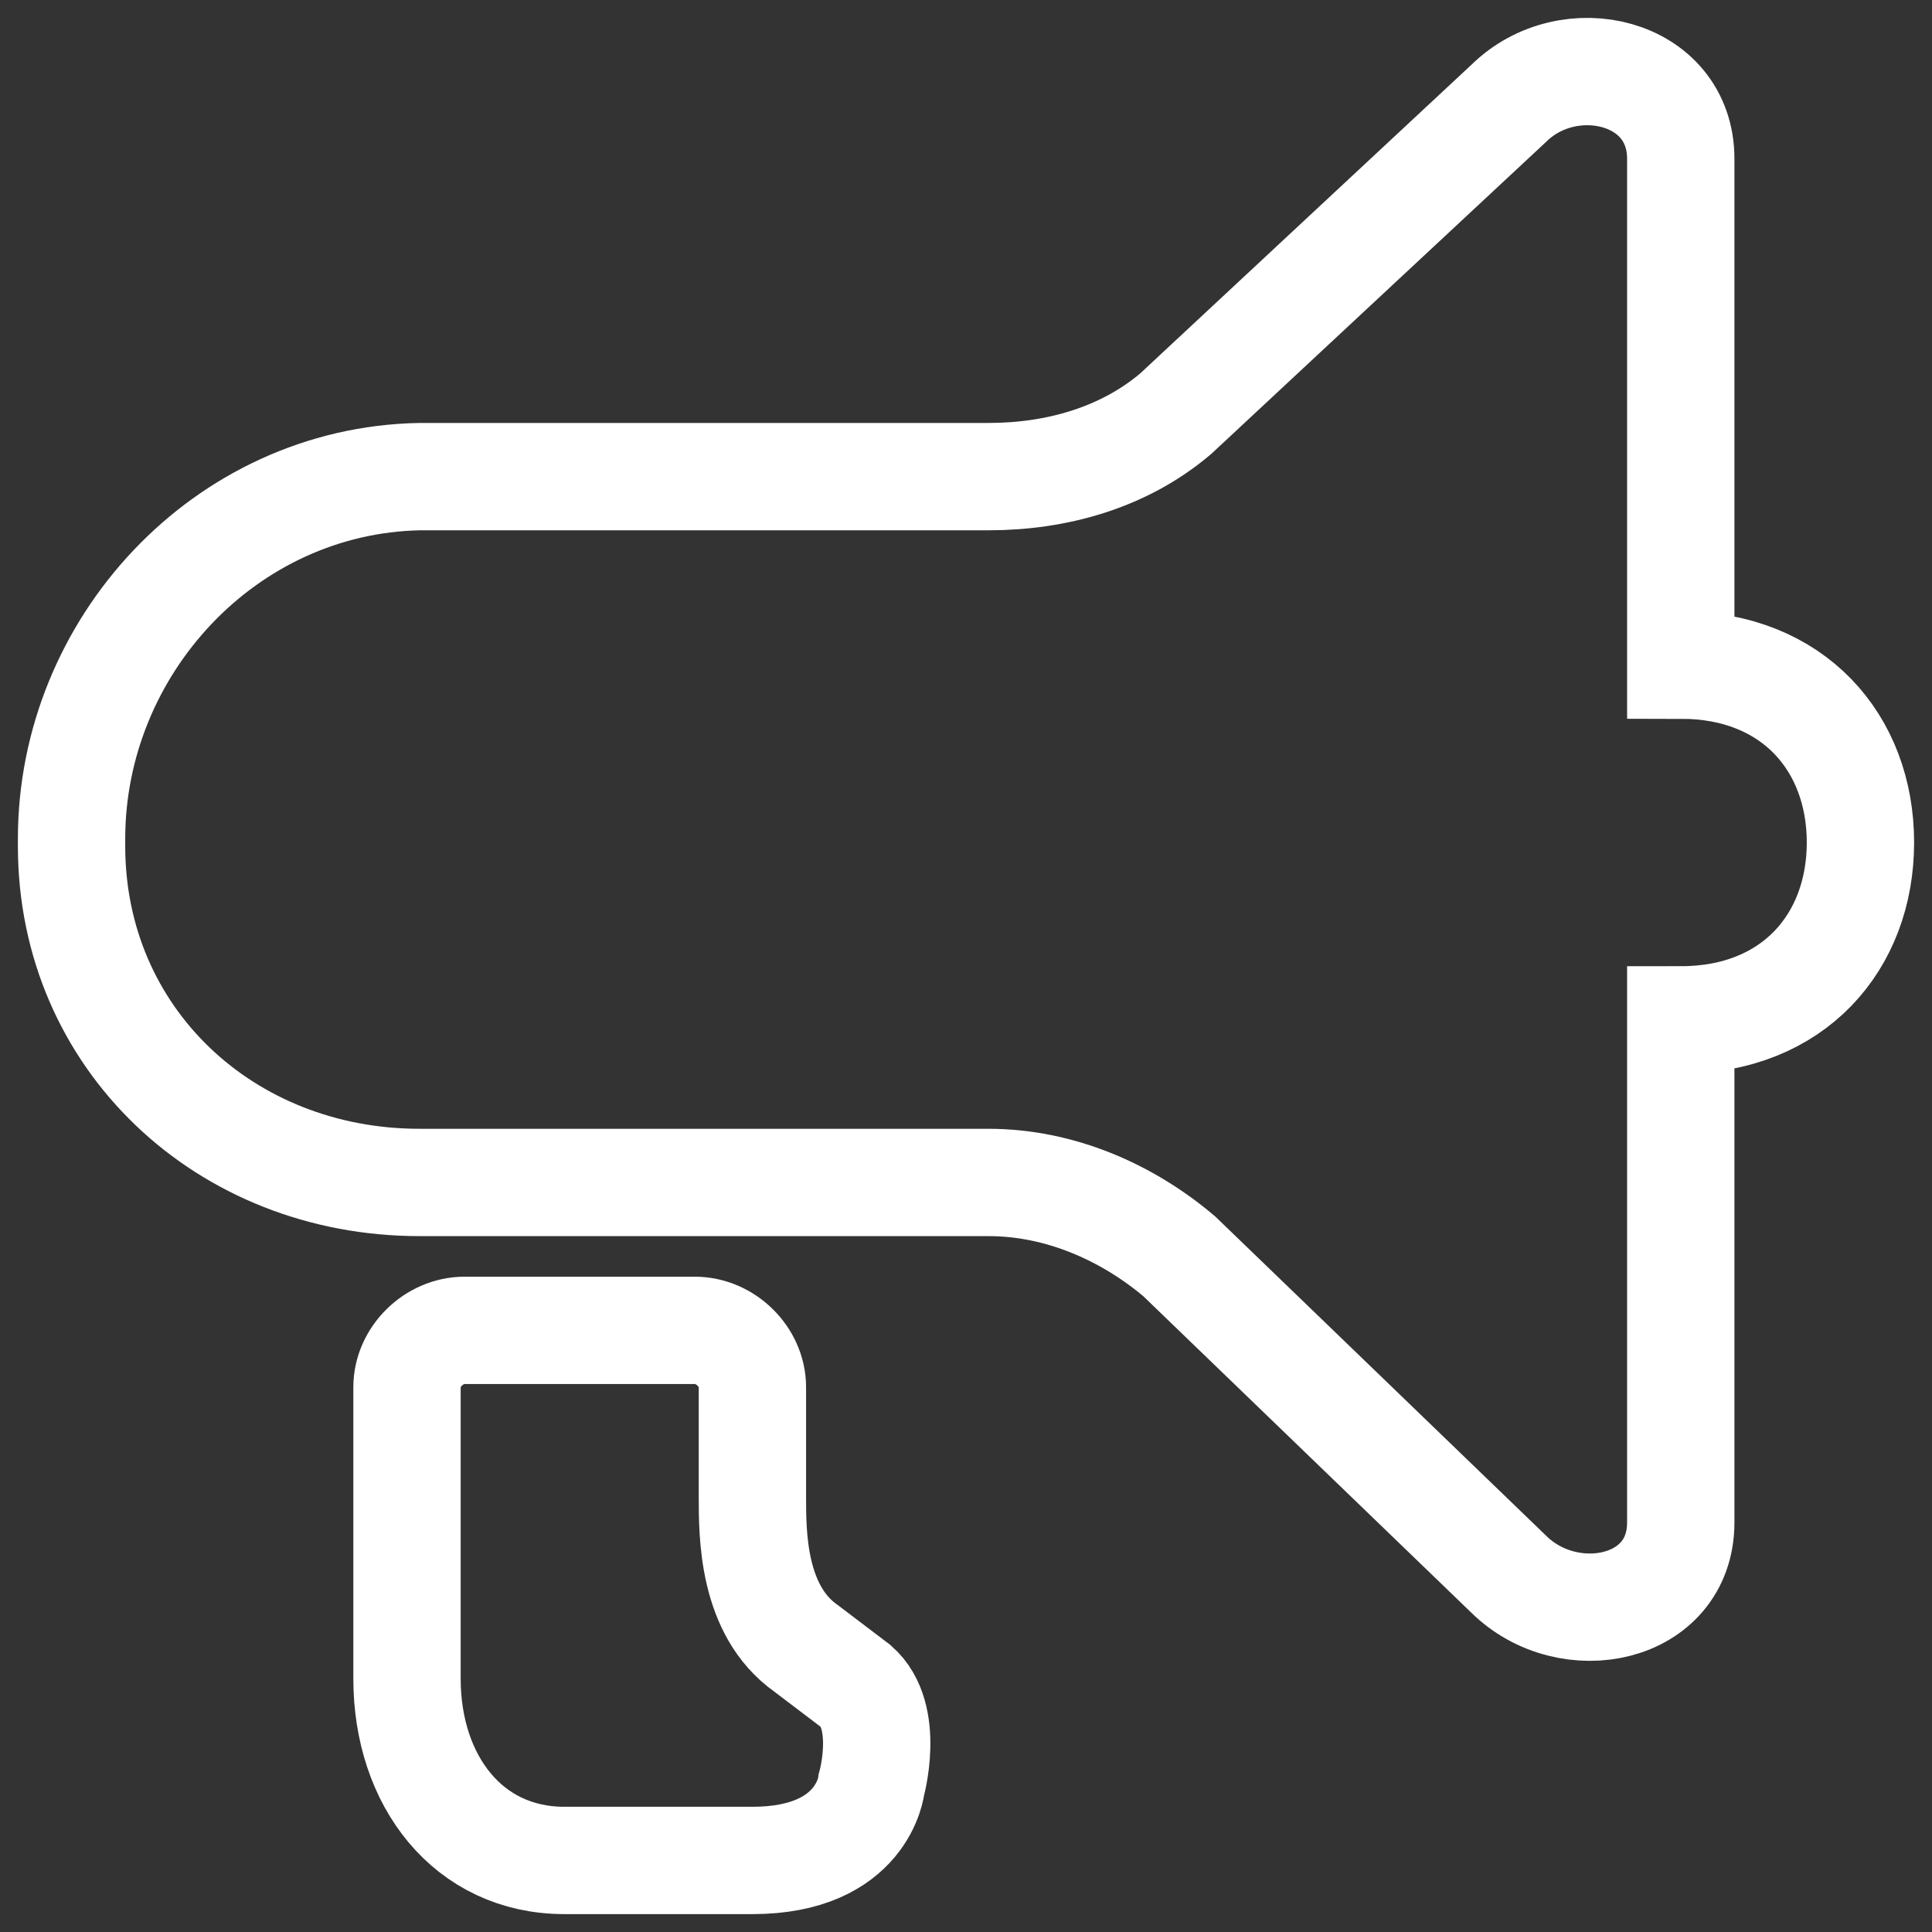 <svg width="27" height="27" viewBox="0 0 27 27" fill="none" xmlns="http://www.w3.org/2000/svg">
<rect x="0" y="0" width="27" height="27" fill="#333333" stroke="none"/>
<path d="M11.963 23.566L11.266 23.037C10.515 22.508 10.515 21.449 10.515 20.92V19.386C10.515 18.962 10.14 18.592 9.71 18.592H6.492C6.063 18.592 5.688 18.962 5.688 19.386V23.46C5.688 24.889 6.546 26 7.887 26H10.515C12.071 26 12.178 24.942 12.178 24.942C12.178 24.942 12.446 23.989 11.963 23.566Z" stroke="white" stroke-width="1.5"/>
<path d="M23.489 9.295V2.271C23.489 2.271 23.489 2.271 23.489 2.22C23.489 0.98 21.921 0.619 21.084 1.445L16.429 5.783C15.697 6.403 14.755 6.661 13.814 6.661H5.864C3.144 6.713 1 9.037 1 11.722V11.825C1 14.511 3.144 16.525 5.864 16.525H13.814C14.807 16.525 15.749 16.938 16.481 17.558L21.084 21.999C21.921 22.826 23.489 22.516 23.489 21.276C23.489 21.276 23.489 21.276 23.489 21.225V14.253C25.059 14.253 26 13.168 26 11.774C26 10.38 25.059 9.295 23.489 9.295Z" stroke="white" stroke-width="1.5"/>
</svg>
